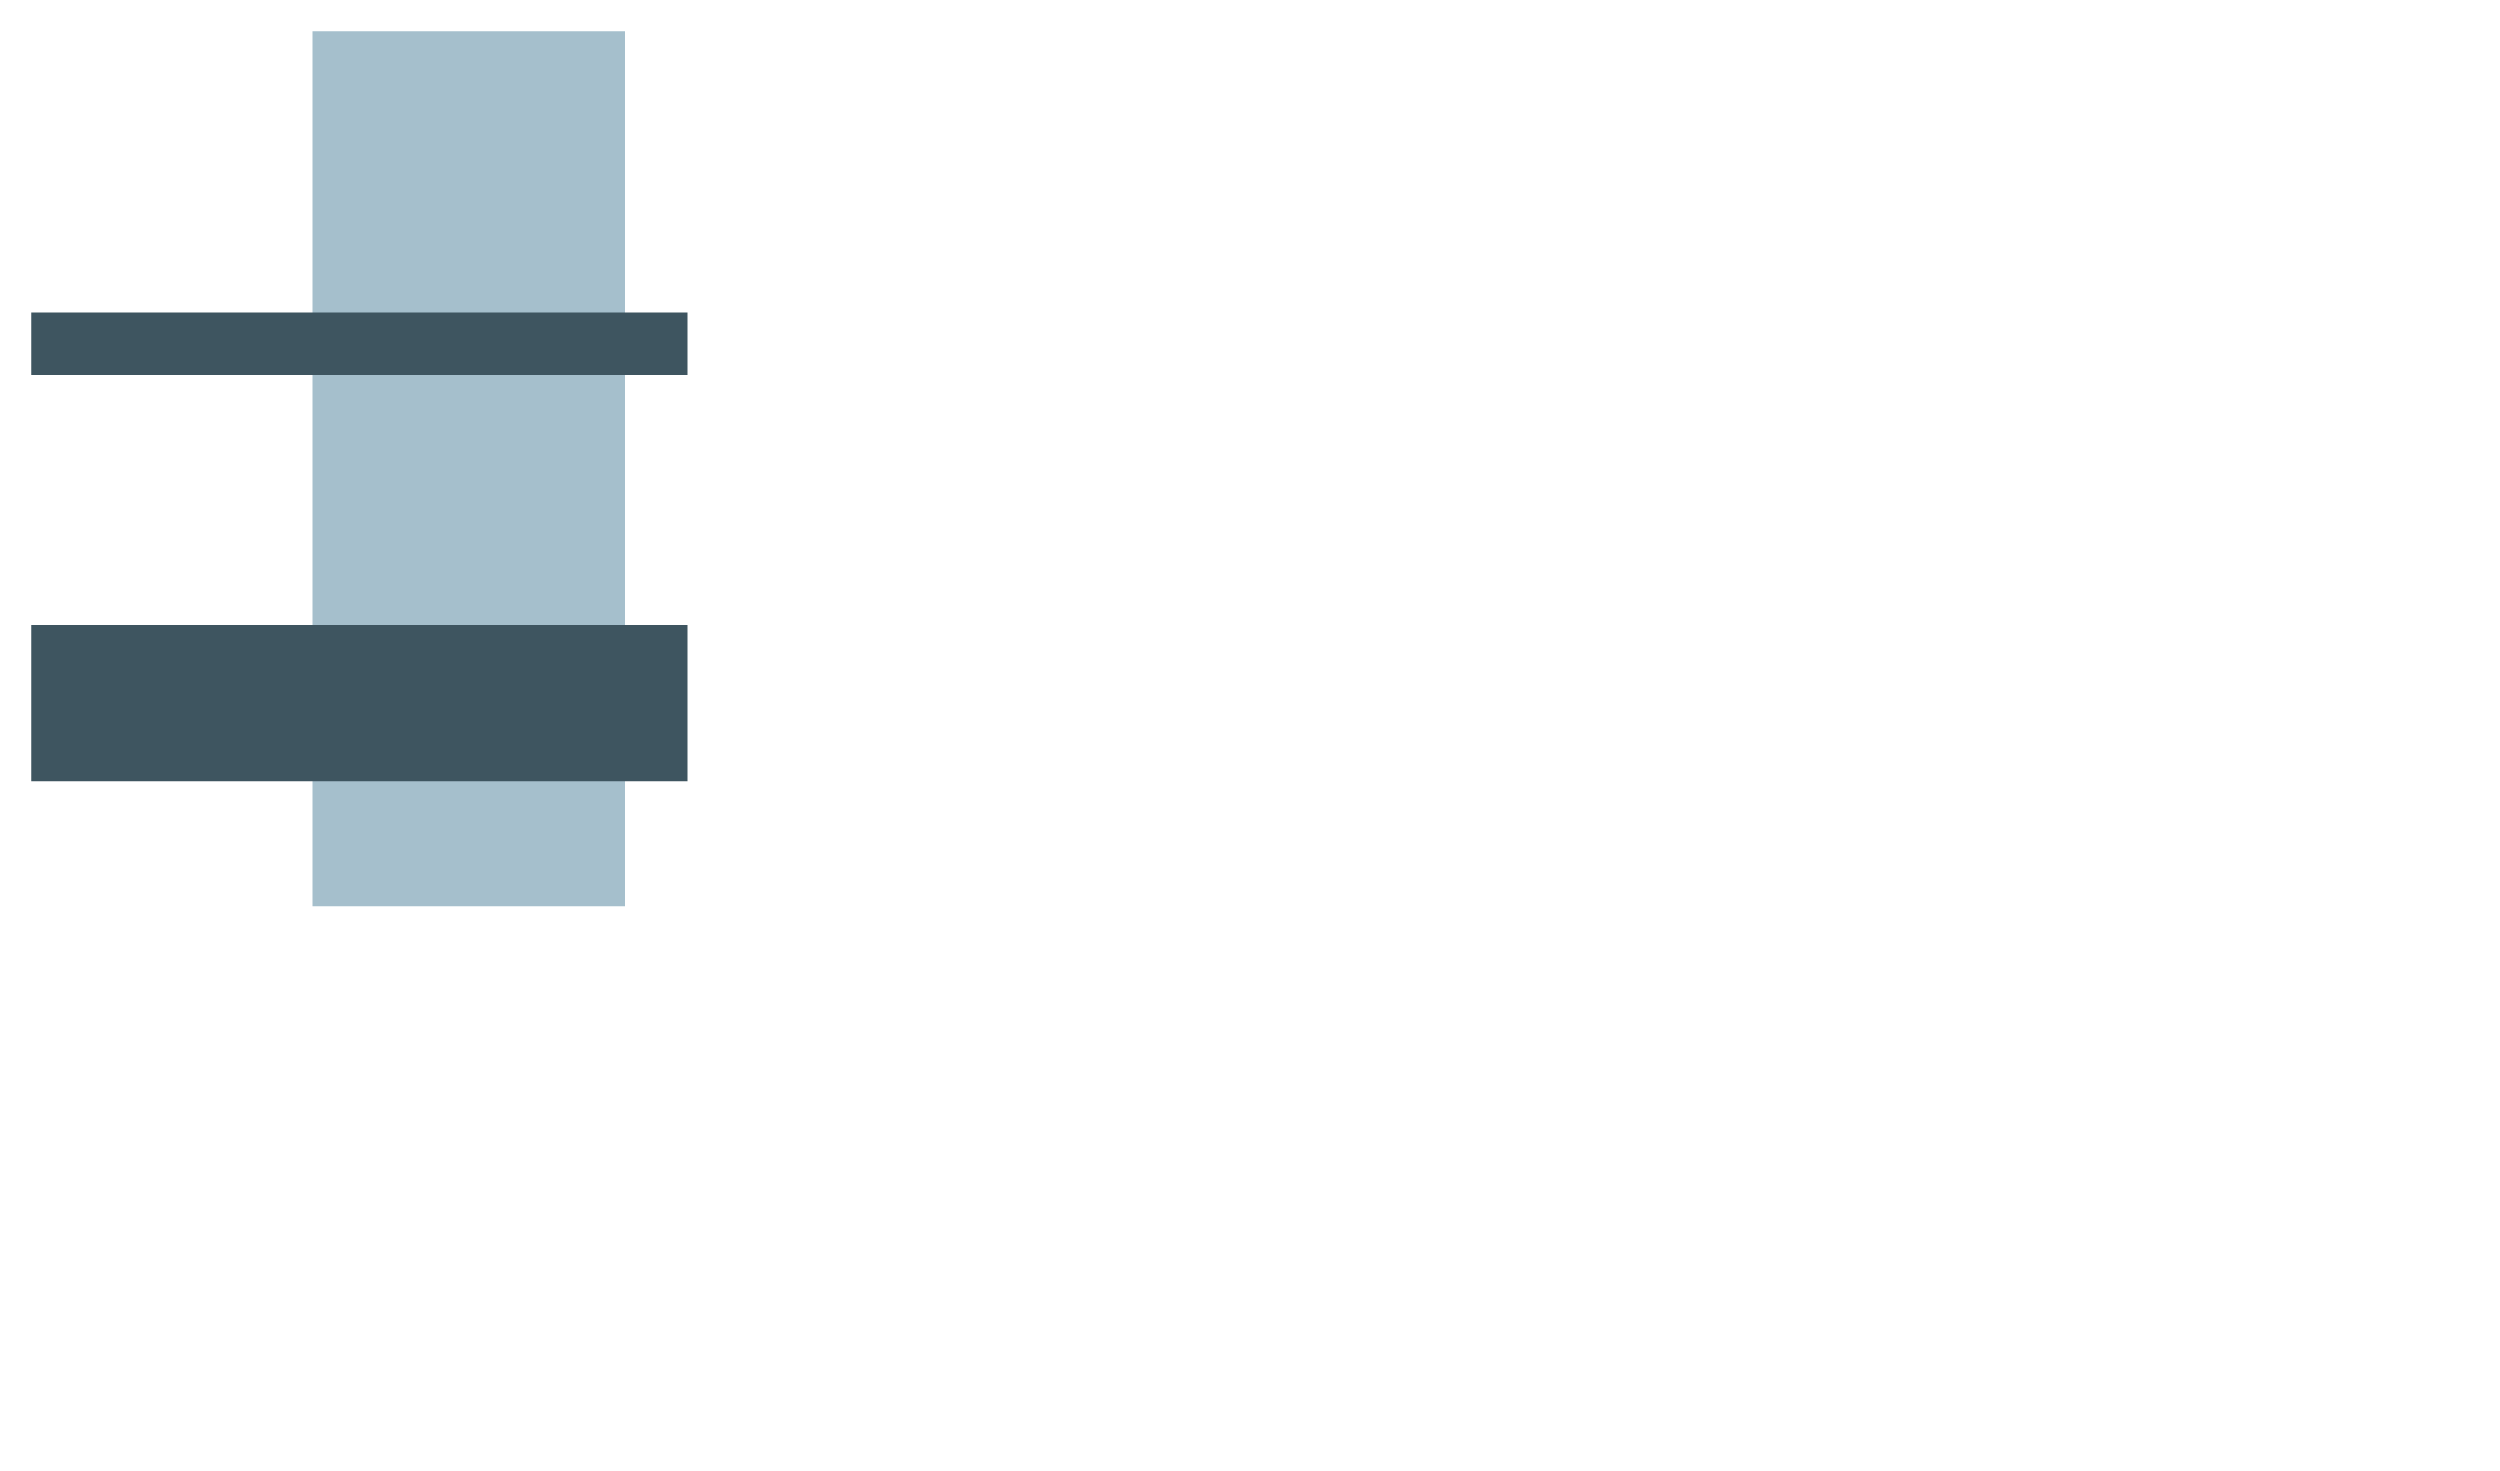 <svg id="main" width="300" height="300" version="1.1" xmlns="http://www.w3.org/2000/svg" xmlns:mondrian="http://mondrian.io/xml" viewbox="0 0 300 300" enable-background="new 0 0 800 470.59" style="width: 800px; height: 470.59px; transform: scale(1);">
<rect opacity="1" fill="#a5bfcc" fill-opacity="1" stroke="none" stroke-width="1" stroke-linecap="round" stroke-linejoin="miter" stroke-miterlimit="4" stroke-dasharray="none" stroke-opacity="1" id="rect3491" width="100" height="280" x="100" y="10" />
<path opacity="1" fill="#3e5560" fill-opacity="1" stroke="none" stroke-width="1" stroke-linecap="round" stroke-linejoin="miter" stroke-miterlimit="4" stroke-dasharray="none" stroke-opacity="1" id="rect3491" d="M10,100 L220,100 L220,120 L10,120z M10,200 L220,200 L220,250 L10,250z" />
</svg>
